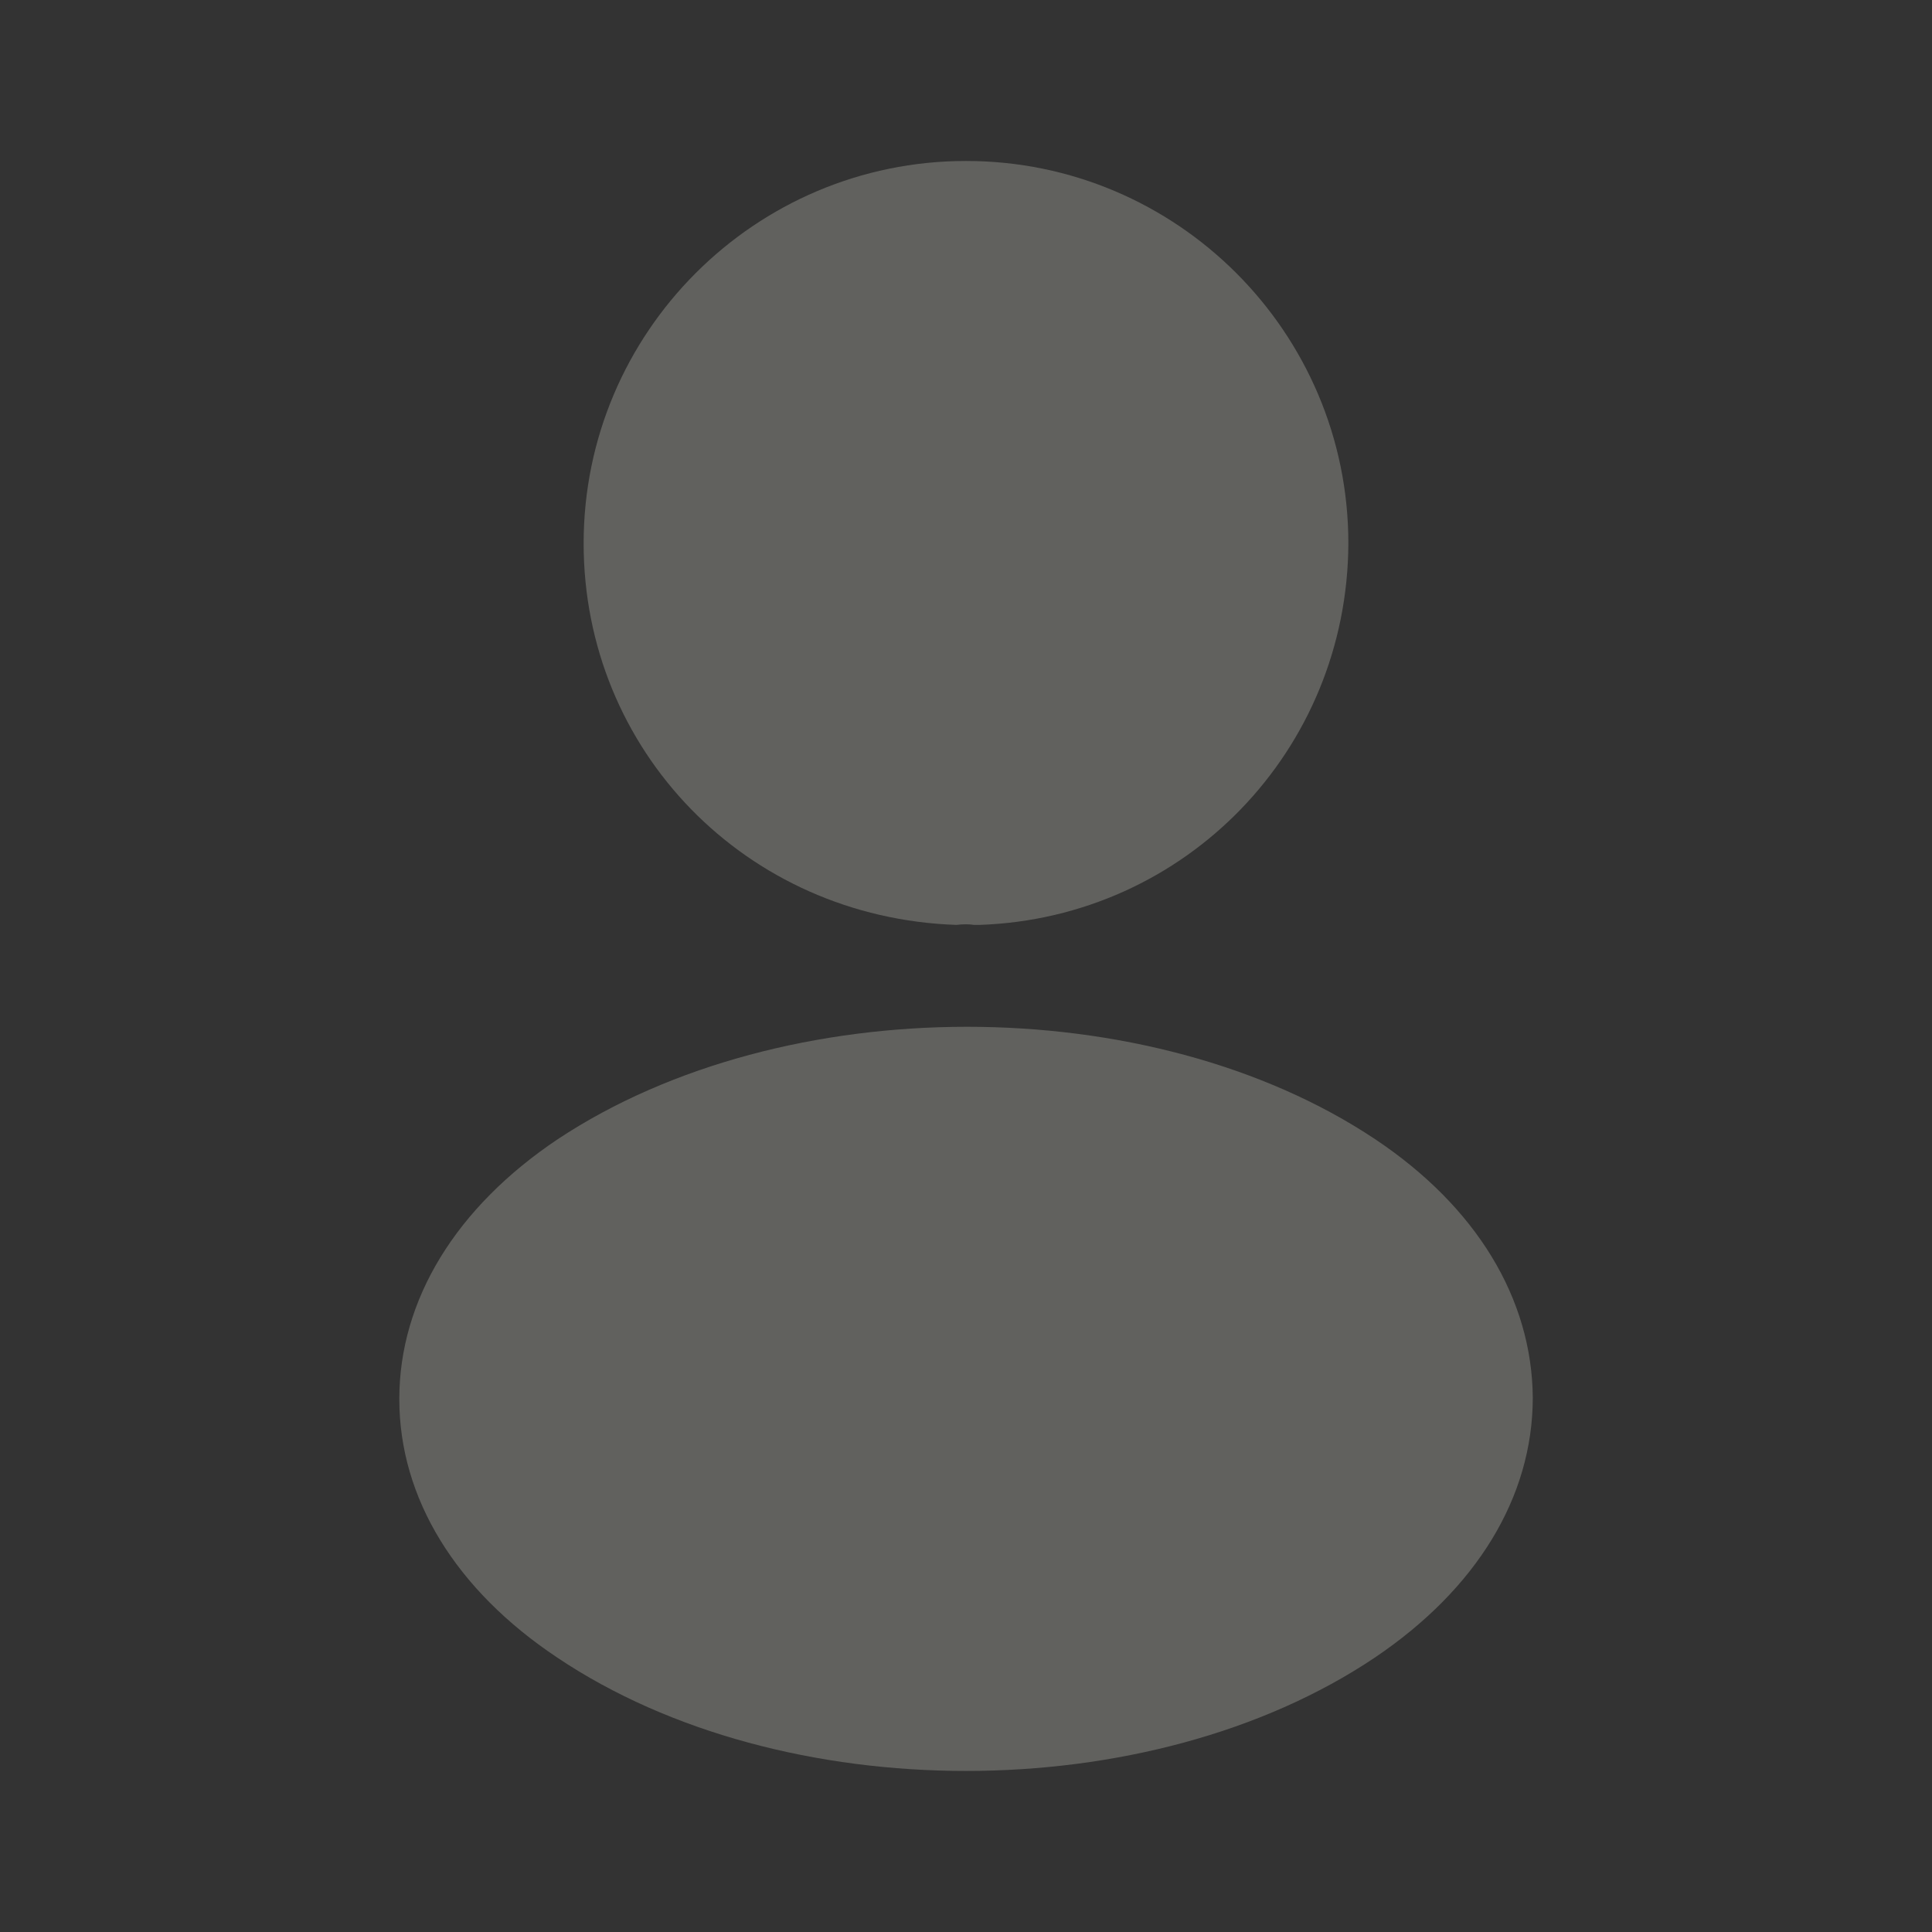 <svg width="22" height="22" viewBox="0 0 22 22" fill="none" xmlns="http://www.w3.org/2000/svg">
<rect x="0" y="0" width="22" height="22" fill="#333333" stroke="none"/>
<path d="M11 1.833C8.598 1.833 6.646 3.786 6.646 6.187C6.646 8.543 8.489 10.45 10.89 10.532C10.963 10.523 11.037 10.523 11.092 10.532C11.11 10.532 11.119 10.532 11.138 10.532C11.147 10.532 11.147 10.532 11.156 10.532C13.503 10.45 15.345 8.543 15.354 6.187C15.354 3.786 13.402 1.833 11 1.833Z" fill="#EFEEE0" fill-opacity="0.25"/>
<path d="M15.657 12.971C13.099 11.266 8.929 11.266 6.353 12.971C5.189 13.75 4.547 14.804 4.547 15.931C4.547 17.059 5.189 18.104 6.344 18.874C7.627 19.736 9.314 20.166 11 20.166C12.687 20.166 14.374 19.736 15.657 18.874C16.812 18.095 17.454 17.05 17.454 15.913C17.444 14.786 16.812 13.741 15.657 12.971Z" fill="#EFEEE0" fill-opacity="0.25"/>
</svg>
